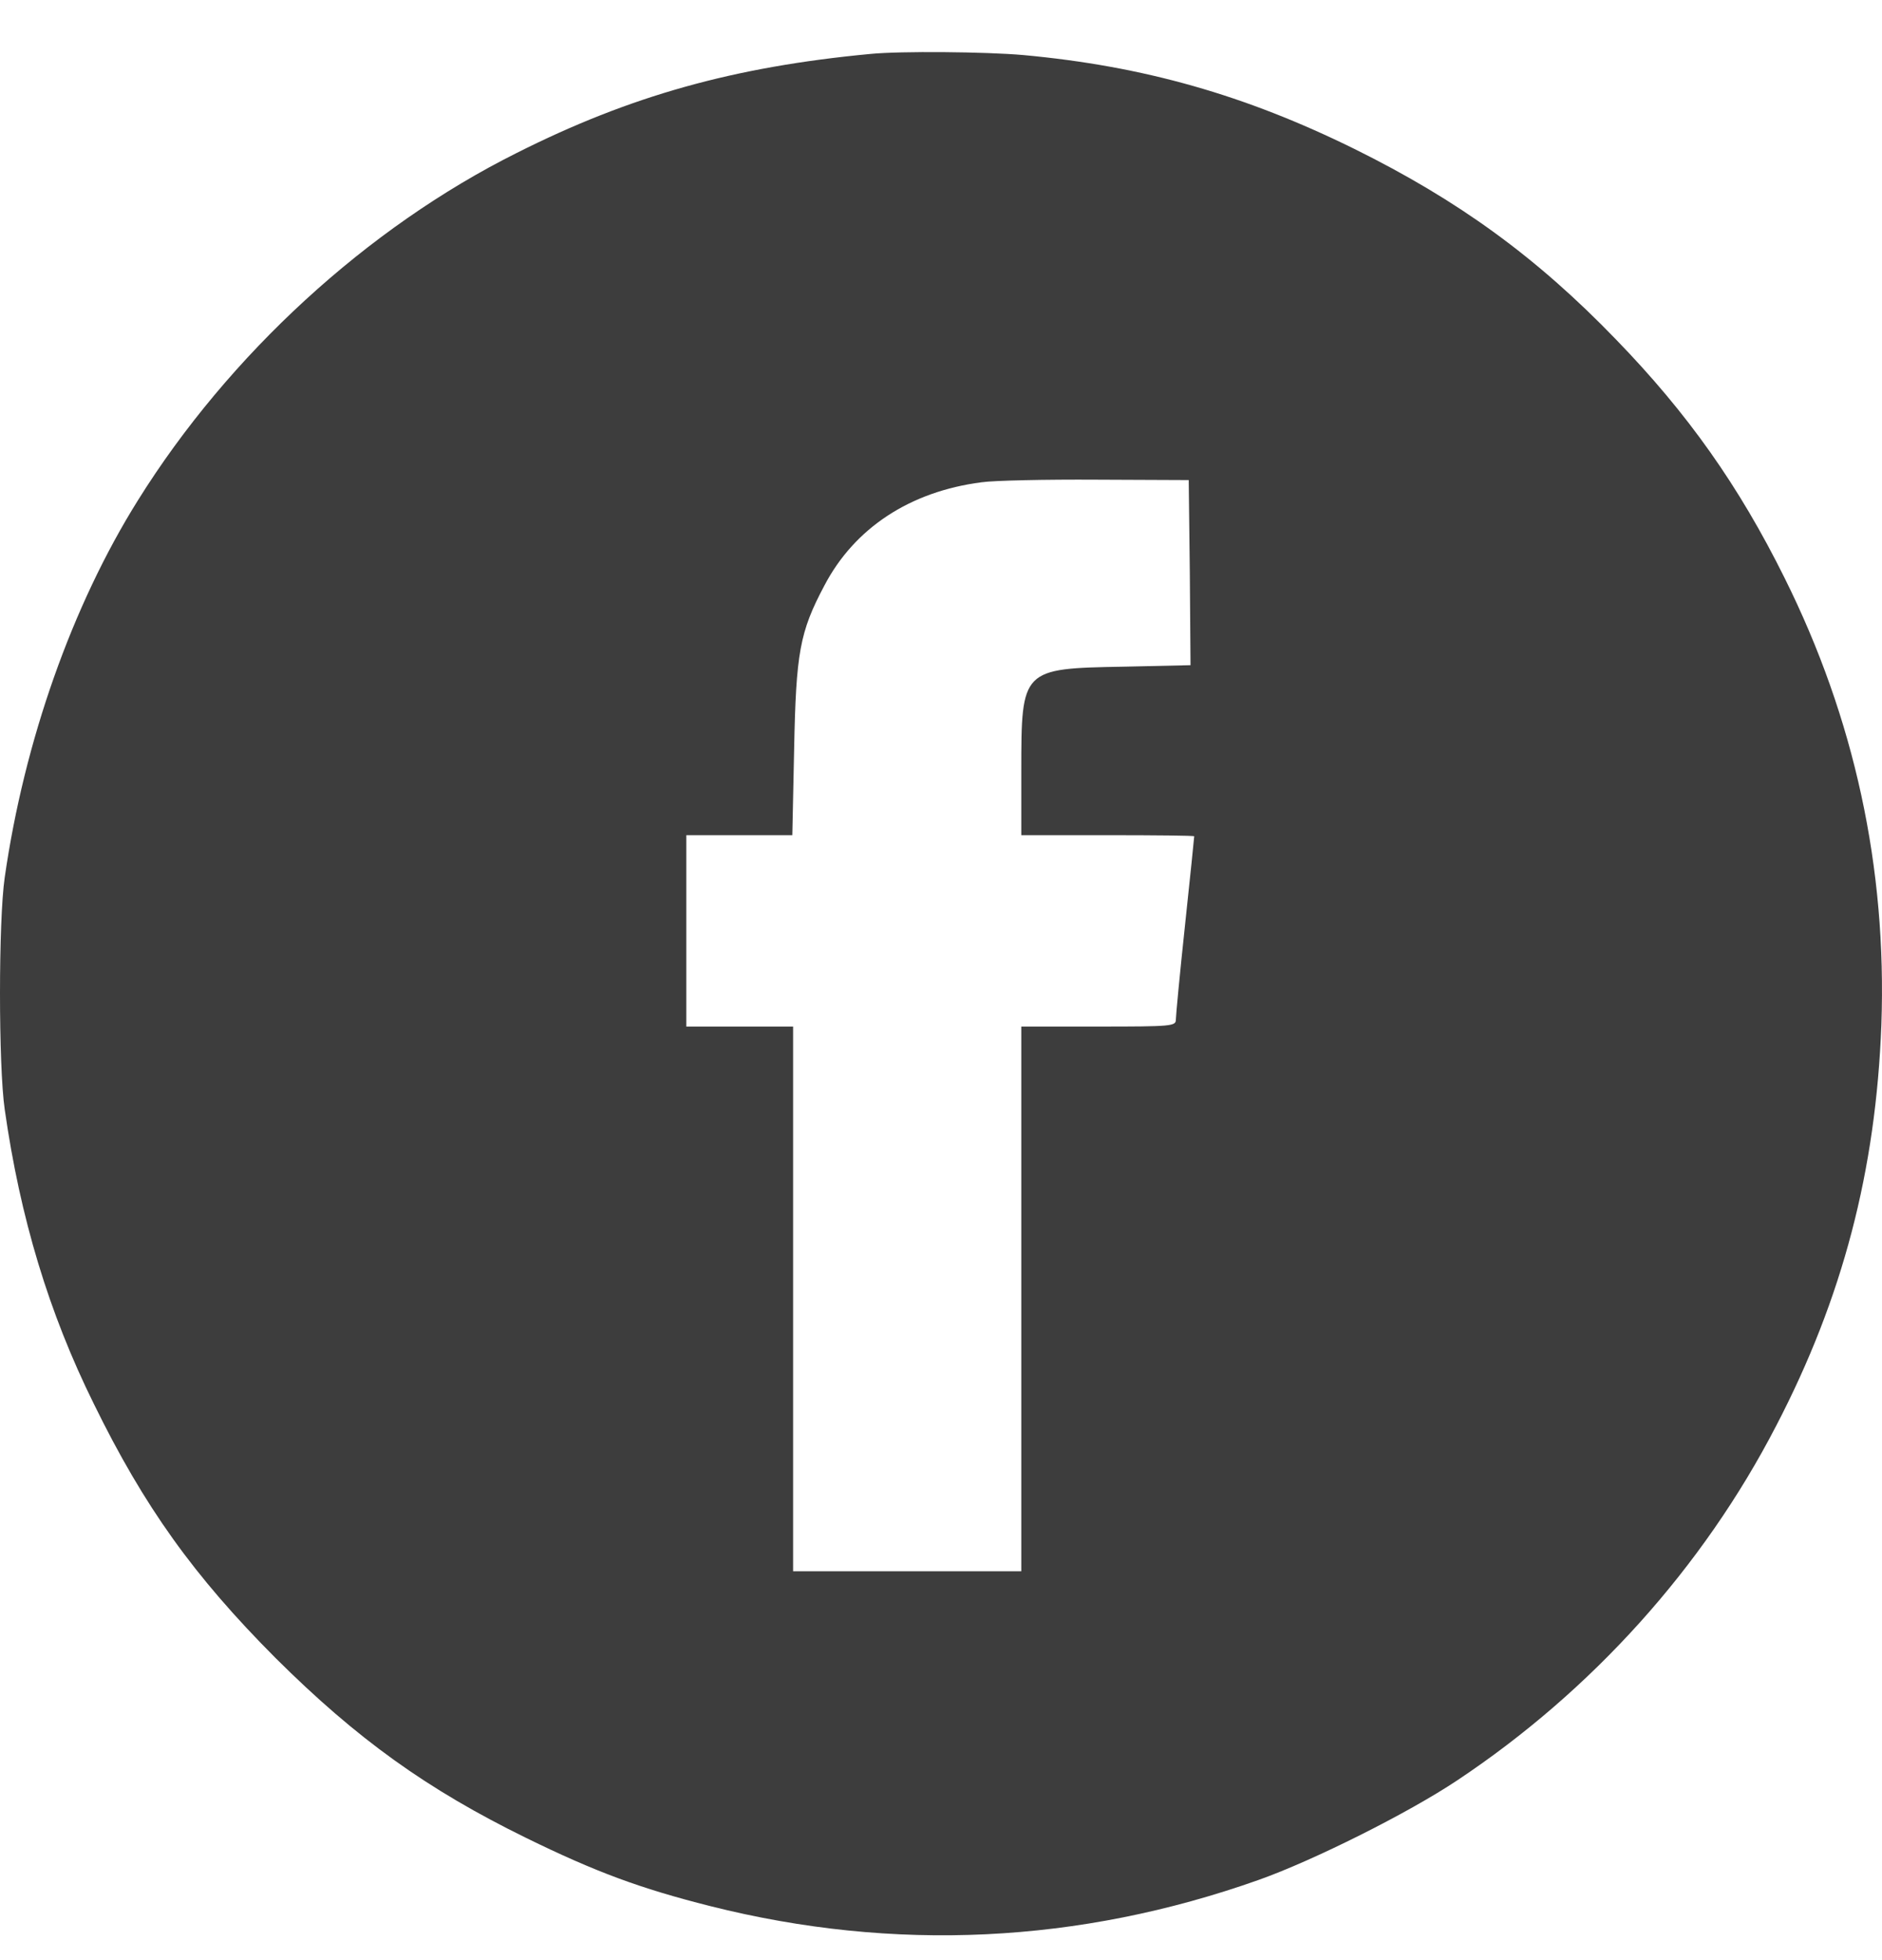 <svg width="24" height="25" viewBox="0 0 24 25" fill="none" xmlns="http://www.w3.org/2000/svg">
<path d="M11.099 0.688C9.358 0.852 8.034 1.223 6.589 1.951C4.683 2.903 2.918 4.523 1.759 6.381C0.919 7.724 0.309 9.456 0.06 11.192C-0.02 11.746 -0.02 13.595 0.06 14.149C0.257 15.534 0.623 16.745 1.196 17.904C1.839 19.218 2.472 20.101 3.514 21.147C4.552 22.18 5.448 22.823 6.711 23.442C7.593 23.874 8.161 24.085 9.057 24.311C11.404 24.902 13.76 24.789 16.051 23.977C16.75 23.729 17.961 23.123 18.585 22.706C20.299 21.565 21.716 19.993 22.65 18.186C23.5 16.552 23.922 14.928 23.992 13.07C24.063 11.07 23.65 9.165 22.758 7.372C22.176 6.198 21.523 5.274 20.608 4.33C19.594 3.279 18.599 2.556 17.271 1.899C15.882 1.214 14.586 0.843 13.047 0.702C12.568 0.66 11.484 0.65 11.099 0.688ZM15.173 7.306L15.182 8.484L14.328 8.503C13.028 8.526 13.024 8.531 13.024 9.831V10.652H14.126C14.732 10.652 15.229 10.657 15.229 10.666C15.229 10.676 15.178 11.183 15.112 11.798C15.046 12.412 14.995 12.957 14.995 13.004C14.995 13.088 14.948 13.093 14.009 13.093H13.024V16.566V20.04H11.569H10.114V16.566V13.093H9.433H8.752V11.873V10.652H9.428H10.104L10.127 9.559C10.151 8.324 10.198 8.062 10.512 7.47C10.897 6.733 11.606 6.269 12.517 6.151C12.676 6.128 13.343 6.114 13.986 6.118L15.159 6.123L15.173 7.306Z" fill="#3D3D3D"/>
</svg>
